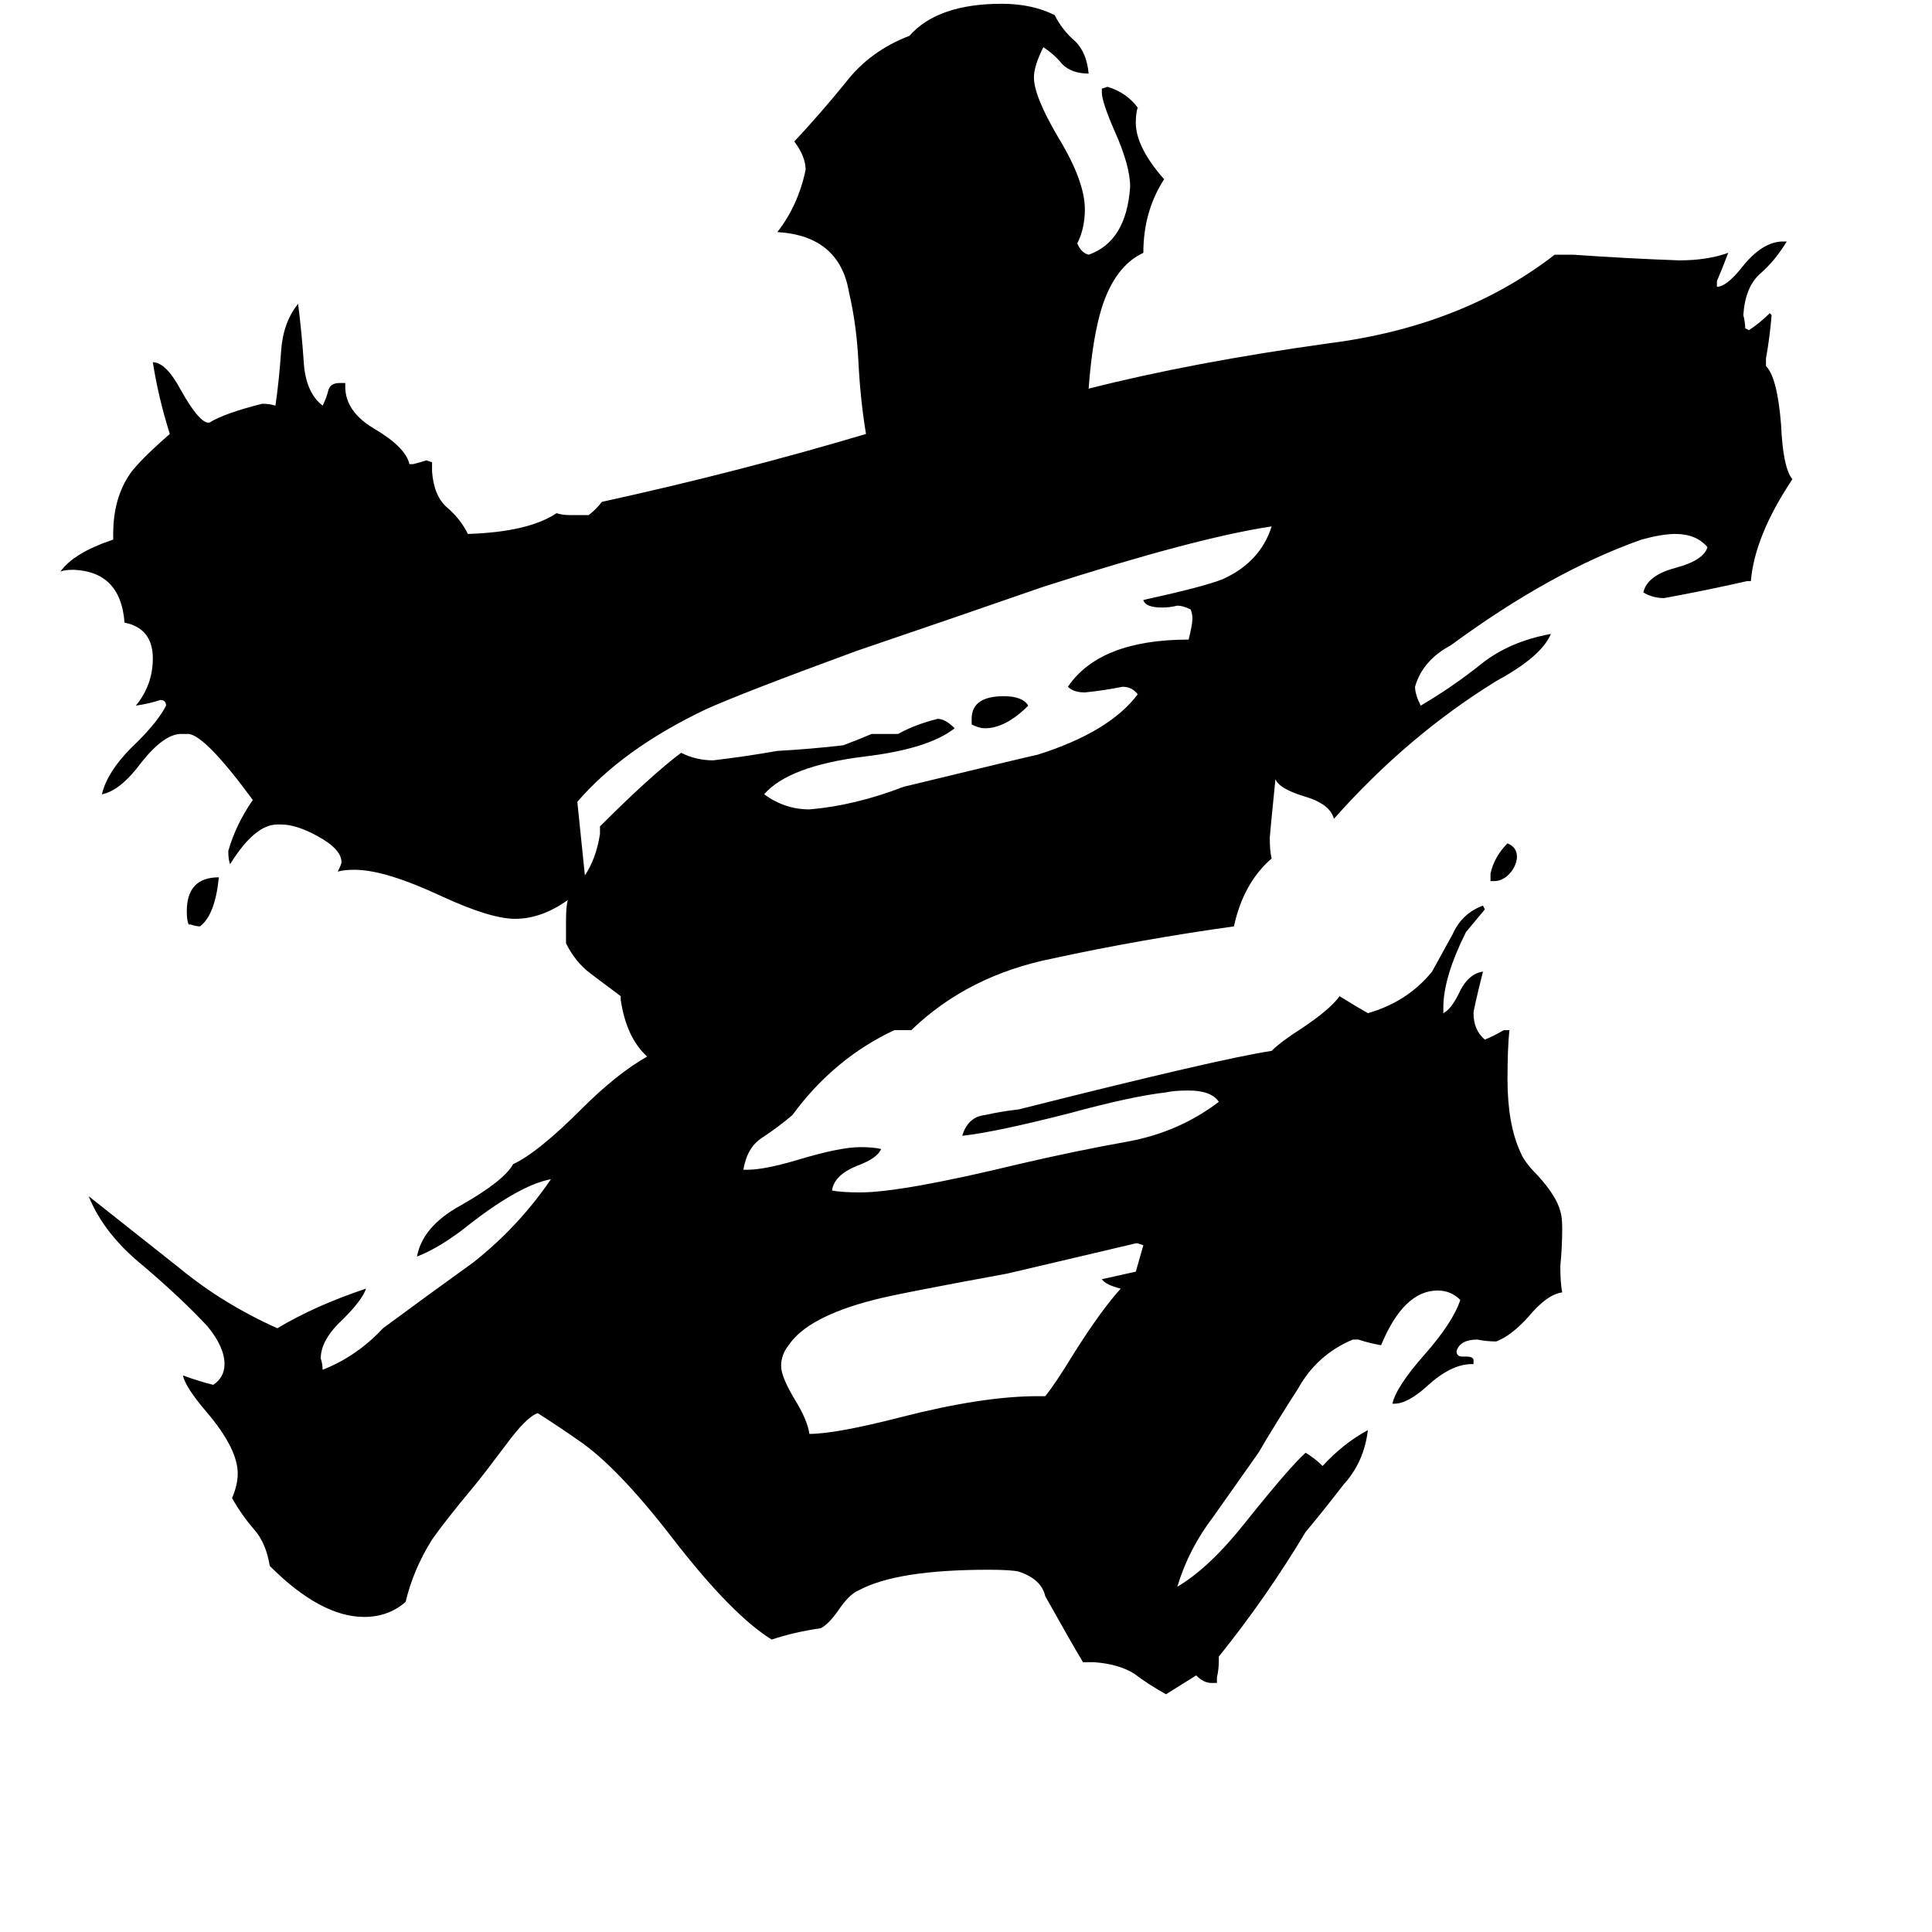 <svg xmlns="http://www.w3.org/2000/svg" viewBox="0 -800 1024 1024">
	<path fill="#000000" d="M792 -333H790V-337Q792 -346 799 -353Q804 -351 804 -346Q804 -342 801 -338Q797 -333 792 -333ZM101 -310H100Q99 -312 99 -317Q99 -335 116 -335Q114 -315 106 -309Q104 -309 101 -310ZM515 -416V-419Q515 -431 532 -431Q542 -431 545 -426Q533 -414 522 -414Q519 -414 515 -416ZM550 -60H554Q559 -66 570 -84Q584 -106 594 -117Q586 -119 584 -122Q593 -124 602 -126Q604 -133 606 -140L603 -141H602Q568 -133 534 -125Q474 -114 463 -111Q428 -102 418 -87Q414 -82 414 -76Q414 -70 422 -57Q428 -47 429 -40Q443 -40 478 -49Q521 -60 550 -60ZM462 -411H476Q485 -416 497 -419Q501 -419 506 -414Q492 -403 458 -399Q418 -394 405 -379Q416 -371 429 -371Q453 -373 479 -383Q545 -399 550 -400Q588 -412 603 -432Q600 -436 595 -436Q585 -434 575 -433Q569 -433 566 -436Q583 -461 630 -461Q632 -469 632 -472Q632 -475 631 -477Q627 -479 624 -479Q620 -478 616 -478Q607 -478 606 -482Q638 -489 648 -493Q668 -502 674 -521Q634 -515 553 -489Q504 -472 454 -455Q394 -433 374 -424Q330 -403 306 -375Q308 -355 310 -336Q316 -345 318 -358V-362Q345 -389 361 -401Q369 -397 378 -397Q395 -399 412 -402Q430 -403 447 -405Q455 -408 462 -411ZM645 92H642Q638 92 634 88Q626 93 618 98Q609 93 601 87Q593 82 580 81H574Q568 71 554 46Q552 37 540 33Q536 32 524 32Q475 32 455 43Q450 45 444 54Q439 61 435 63Q421 65 409 69Q388 56 357 16Q327 -23 306 -37Q296 -44 285 -51Q279 -49 268 -34Q256 -18 251 -12Q236 6 229 16Q219 32 215 49Q206 57 193 57Q170 57 143 30Q141 18 135 11Q128 3 123 -6Q126 -13 126 -19Q126 -32 110 -51Q98 -65 97 -71Q105 -68 113 -66Q119 -70 119 -77Q119 -86 110 -97Q96 -112 76 -129Q55 -146 47 -166Q71 -147 95 -128Q118 -109 147 -96Q167 -108 194 -117Q192 -111 182 -101Q170 -90 170 -80Q171 -77 171 -74Q189 -81 203 -96Q226 -113 251 -131Q275 -150 292 -175Q276 -172 250 -152Q234 -139 221 -134Q224 -150 244 -161Q267 -174 272 -183Q285 -189 308 -212Q327 -231 343 -240Q332 -250 329 -270V-272Q321 -278 313 -284Q305 -290 300 -300V-312Q300 -320 301 -323Q287 -313 273 -313Q260 -313 234 -325Q204 -339 188 -339Q182 -339 179 -338Q181 -342 181 -343Q181 -350 168 -357Q157 -363 149 -363H147Q135 -363 122 -342Q121 -344 121 -349Q125 -363 134 -376Q109 -410 100 -411H96Q87 -411 75 -396Q64 -381 54 -379Q57 -392 73 -407Q84 -418 88 -426Q88 -429 85 -429Q79 -427 72 -426Q81 -437 81 -451Q81 -467 66 -470Q64 -497 39 -498Q34 -498 32 -497Q39 -507 60 -514V-517Q60 -536 69 -549Q74 -556 90 -570Q84 -589 81 -608Q88 -608 96 -593Q105 -577 110 -576H111Q119 -581 139 -586Q143 -586 146 -585Q148 -599 149 -614Q150 -629 158 -639Q160 -623 161 -608Q162 -592 171 -585Q173 -589 174 -593Q175 -597 180 -597H183V-595Q183 -582 198 -573Q215 -563 217 -554H219Q223 -555 226 -556L229 -555V-550Q230 -537 237 -531Q244 -525 248 -517Q280 -518 295 -528Q298 -527 302 -527H312Q316 -530 319 -534Q392 -550 459 -570Q456 -588 455 -608Q454 -628 450 -645Q445 -675 412 -677Q423 -691 427 -710Q427 -717 421 -725Q435 -740 448 -756Q461 -773 482 -781Q497 -798 531 -798Q547 -798 559 -792Q563 -784 570 -778Q576 -772 577 -761Q568 -761 563 -766Q559 -771 553 -775Q548 -765 548 -759Q548 -749 561 -727Q575 -704 575 -689Q575 -679 571 -671Q573 -666 577 -665Q597 -672 599 -701Q599 -712 591 -730Q584 -746 584 -751V-753L587 -754Q597 -751 603 -743Q602 -740 602 -735Q602 -722 617 -705Q606 -688 606 -666Q591 -659 584 -637Q579 -621 577 -594Q632 -608 704 -618Q775 -627 824 -665H834Q862 -663 890 -662Q905 -662 916 -666Q913 -658 910 -651V-648Q915 -648 923 -658Q934 -672 945 -672H947Q941 -662 933 -655Q925 -648 924 -633Q925 -629 925 -626L927 -625Q933 -629 938 -634L939 -633Q938 -621 936 -610V-606Q942 -600 944 -575Q945 -552 950 -546Q930 -516 928 -492H926Q904 -487 882 -483Q876 -483 871 -486Q873 -495 888 -499Q903 -503 905 -510Q899 -517 888 -517Q881 -517 870 -514Q822 -497 769 -458Q754 -450 750 -436Q750 -432 753 -426Q770 -436 785 -448Q800 -460 822 -464Q817 -452 793 -439Q746 -410 707 -366Q705 -374 691 -378Q678 -382 676 -387Q673 -357 673 -356Q673 -349 674 -345Q659 -332 654 -309Q604 -302 558 -292Q513 -283 483 -254H474Q442 -239 420 -209Q413 -203 404 -197Q396 -192 394 -180H396Q405 -180 422 -185Q445 -192 456 -192Q463 -192 467 -191Q465 -186 454 -182Q442 -177 441 -169Q446 -168 456 -168Q478 -168 540 -183Q570 -190 598 -195Q625 -200 646 -216Q642 -222 630 -222Q622 -222 618 -221Q600 -219 567 -210Q528 -200 510 -198Q513 -208 522 -209Q531 -211 540 -212Q647 -239 674 -243Q679 -248 690 -255Q705 -265 710 -272Q718 -267 725 -263Q746 -269 759 -285Q764 -294 770 -305Q775 -316 786 -320L787 -318Q782 -312 777 -306Q765 -282 765 -266V-263Q769 -265 773 -273Q778 -284 786 -285Q781 -265 781 -263Q781 -254 787 -249Q792 -251 797 -254H800Q799 -244 799 -228Q799 -204 806 -189Q808 -184 815 -177Q825 -166 827 -158Q828 -155 828 -149Q828 -139 827 -129Q827 -120 828 -115Q820 -114 810 -102Q801 -92 793 -89Q788 -89 783 -90Q774 -90 772 -84Q772 -81 775 -81H777Q781 -81 781 -79V-77H780Q769 -77 756 -65Q746 -56 739 -56H738Q740 -65 755 -82Q770 -99 774 -111Q769 -116 762 -116Q744 -116 732 -87Q726 -88 720 -90H717Q698 -82 688 -64Q677 -47 667 -30Q655 -13 643 4Q630 21 624 41Q641 31 660 7Q684 -23 692 -30Q697 -27 701 -23Q712 -35 725 -42Q723 -25 712 -13Q702 0 692 12Q671 47 646 78V80Q646 85 645 89Z"/>
</svg>
